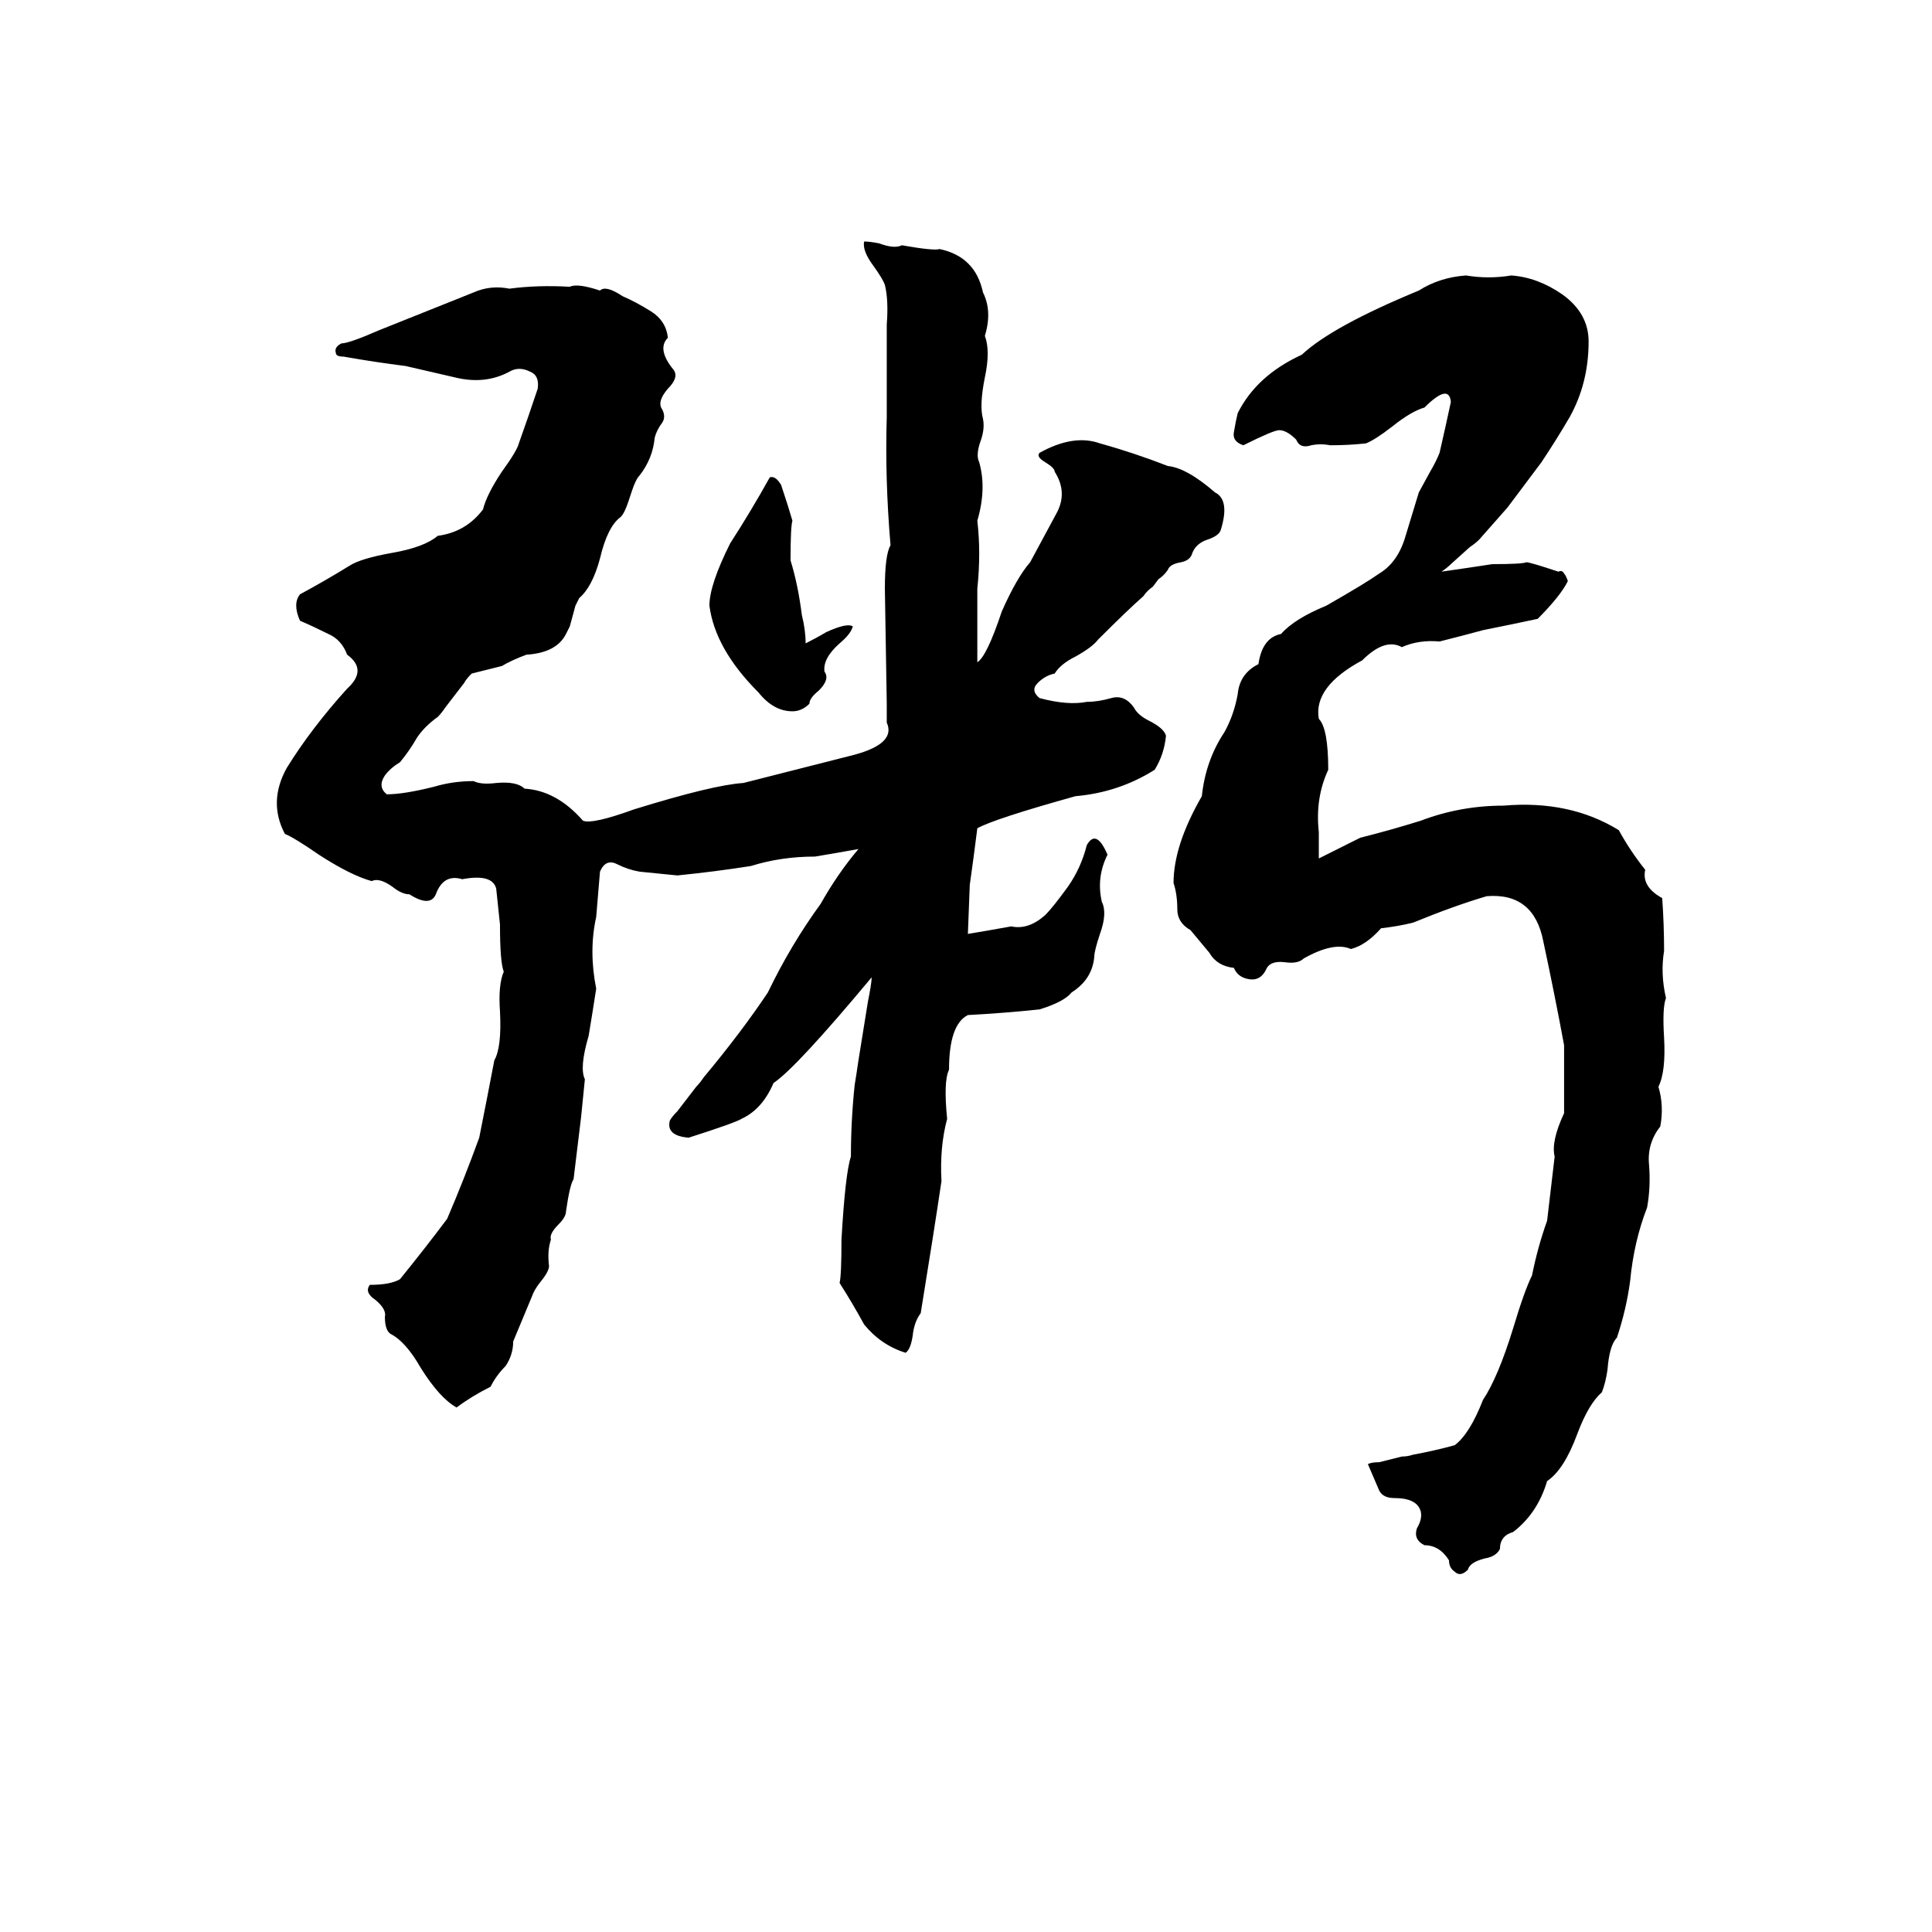 <svg xmlns="http://www.w3.org/2000/svg" viewBox="0 -800 1024 1024">
	<path fill="#000000" d="M458 -672Q461 -672 466 -671Q474 -668 478 -670Q495 -667 498 -668Q517 -664 521 -645Q526 -635 522 -622Q525 -614 522 -600Q519 -585 521 -578Q522 -573 520 -567Q517 -559 519 -555Q523 -541 518 -524Q520 -507 518 -488Q518 -483 518 -479V-458Q518 -453 518 -449Q523 -452 531 -476Q539 -494 546 -502Q553 -515 560 -528Q566 -539 559 -550Q559 -552 554 -555Q549 -558 551 -560Q569 -570 583 -565Q601 -560 619 -553Q629 -552 644 -539Q652 -535 647 -519Q646 -516 640 -514Q634 -512 632 -507Q631 -503 626 -502Q620 -501 619 -498Q617 -495 614 -493L611 -489Q608 -487 606 -484Q598 -477 582 -461Q579 -457 570 -452Q562 -448 559 -443Q554 -442 550 -438Q546 -434 551 -430Q566 -426 576 -428Q582 -428 589 -430Q596 -432 601 -425Q603 -421 609 -418Q617 -414 618 -410Q617 -400 612 -392Q593 -380 570 -378Q527 -366 518 -361Q516 -345 514 -331L513 -305Q525 -307 536 -309Q545 -307 554 -315Q558 -319 566 -330Q573 -340 576 -352Q581 -361 587 -347Q581 -335 584 -322Q587 -316 583 -305Q580 -296 580 -293Q579 -281 568 -274Q564 -269 551 -265Q532 -263 513 -262Q503 -257 503 -233Q500 -227 502 -207Q498 -192 499 -174Q495 -147 488 -104Q485 -100 484 -94Q483 -85 480 -83Q467 -87 458 -98Q452 -109 445 -120Q446 -124 446 -143Q448 -178 451 -187Q451 -206 453 -225Q454 -231 455 -238L460 -269Q462 -279 462 -282Q422 -234 410 -226Q404 -212 393 -207Q390 -205 365 -197Q353 -198 355 -206Q356 -208 359 -211L369 -224Q371 -226 373 -229Q393 -253 407 -274Q419 -299 435 -321Q444 -337 455 -350Q444 -348 432 -346Q414 -346 398 -341Q379 -338 359 -336Q349 -337 339 -338Q333 -339 327 -342Q321 -345 318 -338Q317 -326 316 -314Q312 -296 316 -276Q314 -263 312 -251Q307 -234 310 -228Q309 -218 308 -208Q306 -191 304 -175Q302 -172 300 -158Q300 -155 296 -151Q291 -146 292 -143Q290 -137 291 -129Q291 -126 286 -120Q283 -116 282 -113Q277 -101 272 -89Q272 -82 268 -76Q263 -71 260 -65Q250 -60 242 -54Q233 -59 223 -75Q215 -89 207 -93Q204 -95 204 -102Q205 -106 199 -111Q193 -115 196 -119Q207 -119 212 -122Q225 -138 237 -154Q246 -175 254 -197Q258 -217 262 -238Q266 -245 265 -264Q264 -278 267 -285Q265 -290 265 -310Q264 -319 263 -329Q261 -337 245 -334Q235 -337 231 -326Q228 -319 217 -326Q213 -326 208 -330Q201 -335 197 -333Q186 -336 169 -347Q156 -356 151 -358Q142 -375 152 -393Q165 -414 184 -435Q195 -445 184 -453Q181 -461 174 -464Q166 -468 159 -471Q155 -480 159 -485Q172 -492 185 -500Q191 -504 208 -507Q225 -510 232 -516Q247 -518 256 -530Q258 -538 266 -550Q274 -561 275 -565Q280 -579 285 -594Q286 -601 281 -603Q275 -606 270 -603Q257 -596 241 -600Q228 -603 215 -606Q199 -608 182 -611Q178 -611 178 -613Q177 -616 181 -618Q185 -618 201 -625Q226 -635 251 -645Q260 -649 270 -647Q285 -649 302 -648Q306 -650 318 -646Q321 -649 330 -643Q337 -640 345 -635Q353 -630 354 -621Q348 -615 357 -604Q360 -600 354 -594Q348 -587 351 -583Q353 -579 351 -576Q348 -572 347 -568Q346 -557 339 -548Q337 -546 335 -540L333 -534Q331 -528 329 -526Q322 -521 318 -504Q314 -489 307 -483Q306 -481 305 -479L302 -468Q301 -466 300 -464Q295 -454 279 -453Q271 -450 266 -447Q258 -445 250 -443Q247 -440 246 -438L236 -425Q234 -422 232 -420Q225 -415 221 -409Q217 -402 212 -396Q207 -393 204 -389Q200 -383 205 -379Q214 -379 230 -383Q240 -386 251 -386Q255 -384 263 -385Q274 -386 278 -382Q295 -381 309 -365Q314 -363 336 -371Q378 -384 394 -385Q398 -386 453 -400Q475 -406 470 -417Q470 -422 470 -427L469 -488Q469 -506 472 -511Q469 -546 470 -579Q470 -603 470 -628Q471 -641 469 -649Q468 -652 463 -659Q457 -667 458 -672ZM699 -345L721 -356Q737 -360 753 -365Q774 -373 797 -373Q832 -376 858 -360Q864 -349 872 -339Q870 -330 881 -324Q882 -310 882 -296Q880 -284 883 -271Q881 -266 882 -250Q883 -232 879 -224Q882 -214 880 -203Q873 -194 874 -183Q875 -171 873 -160Q866 -142 864 -121Q862 -106 857 -91Q853 -87 852 -74Q851 -67 849 -62Q842 -56 836 -40Q829 -21 820 -15Q815 2 802 12Q795 14 795 21Q793 25 787 26Q779 28 778 32Q774 36 771 33Q768 31 768 27Q763 19 755 19Q749 16 751 10Q754 5 753 1Q751 -6 739 -6Q733 -6 731 -10Q728 -17 725 -24Q727 -25 731 -25L743 -28Q746 -28 749 -29Q760 -31 771 -34Q779 -40 786 -58Q794 -70 802 -96Q808 -116 812 -124Q815 -139 820 -153Q822 -170 824 -187Q822 -195 829 -210Q829 -228 829 -246Q824 -273 818 -301Q813 -327 788 -325Q771 -320 749 -311Q741 -309 732 -308Q724 -299 716 -297Q707 -301 691 -292Q688 -289 681 -290Q673 -291 671 -286Q668 -280 662 -281Q656 -282 654 -287Q645 -288 641 -295Q636 -301 631 -307Q624 -311 624 -318Q624 -326 622 -332Q622 -352 637 -378Q639 -397 649 -412Q654 -421 656 -432Q657 -443 667 -448Q669 -462 679 -464Q686 -472 703 -479Q724 -491 731 -496Q741 -502 745 -516Q749 -529 752 -539L758 -550Q761 -555 763 -560Q766 -573 769 -587Q768 -597 755 -584Q748 -582 738 -574Q729 -567 724 -565Q715 -564 705 -564Q700 -565 695 -564Q689 -562 687 -567Q682 -572 678 -572Q675 -572 659 -564Q653 -566 654 -571Q655 -577 656 -581Q666 -601 690 -612Q706 -627 752 -646Q763 -653 777 -654Q789 -652 801 -654Q815 -653 828 -644Q842 -634 842 -619Q842 -597 832 -579Q825 -567 817 -555Q808 -543 799 -531L784 -514Q782 -512 779 -510L769 -501Q767 -499 764 -497Q778 -499 791 -501Q807 -501 809 -502Q811 -502 826 -497Q828 -498 829 -496Q830 -495 831 -492Q827 -484 815 -472Q801 -469 786 -466Q775 -463 763 -460Q752 -461 743 -457Q734 -462 722 -450Q696 -436 699 -419Q704 -414 704 -392Q697 -377 699 -359Q699 -352 699 -345ZM425 -474Q427 -466 427 -459Q433 -462 438 -465Q449 -470 452 -468Q451 -464 445 -459Q436 -451 437 -444Q440 -440 434 -434Q429 -430 429 -427Q425 -423 420 -423Q410 -423 402 -433Q379 -456 376 -479Q376 -490 387 -512Q398 -529 408 -547Q411 -548 414 -543Q418 -531 420 -524Q419 -521 419 -503Q423 -490 425 -474Z"/>
</svg>